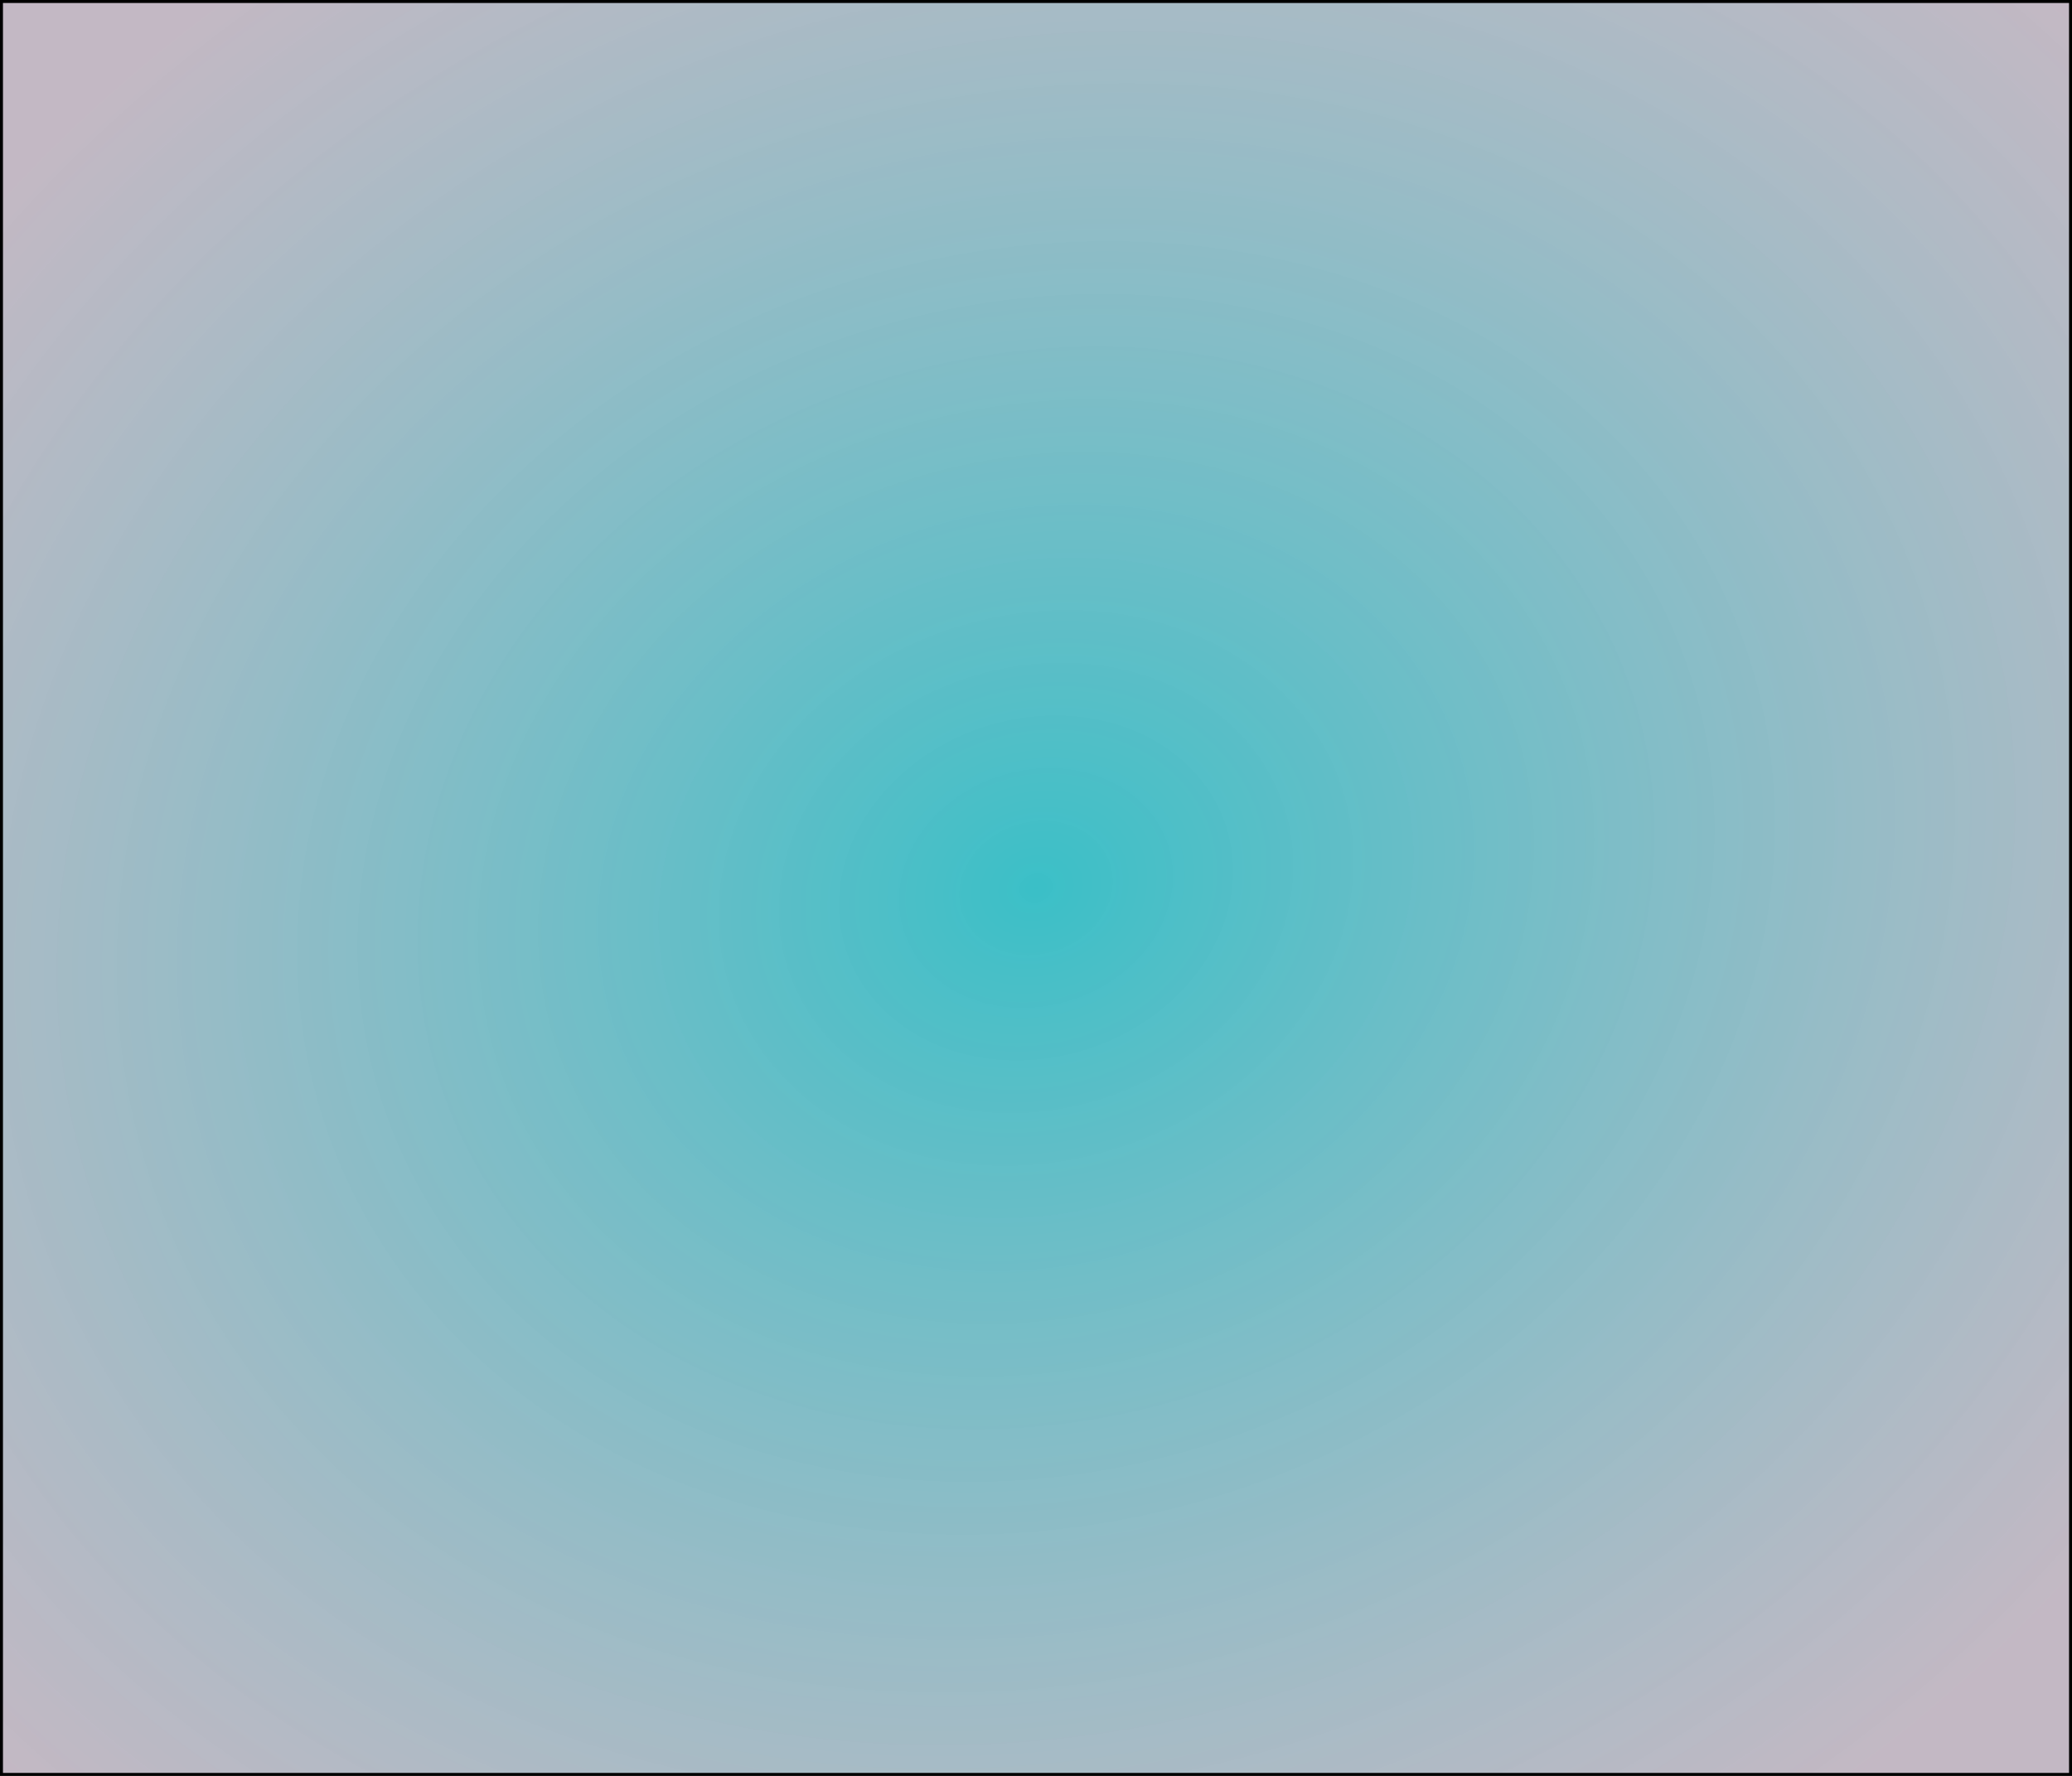 <svg width="700" height="600" viewBox="0 0 700 600" fill="none" xmlns="http://www.w3.org/2000/svg">
<rect x="0" y="0" width="700" height="600" fill="#808080" stroke="none"/>
<rect x="0.5" y="0.5" width="699" height="599" fill="url(#paint0_radial_7_2)" style="mix-blend-mode:darken"/>
<rect x="0.5" y="0.5" width="699" height="599" stroke="black"/>
<defs>
<radialGradient id="paint0_radial_7_2" cx="0" cy="0" r="1" gradientUnits="userSpaceOnUse" gradientTransform="translate(350 300) rotate(68.214) scale(681.688 795.302)">
<stop stop-color="#1ED9E4" stop-opacity="0.71"/>
<stop offset="0.582" stop-color="#FDEAFF" stop-opacity="0.532"/>
</radialGradient>
</defs>
</svg>
